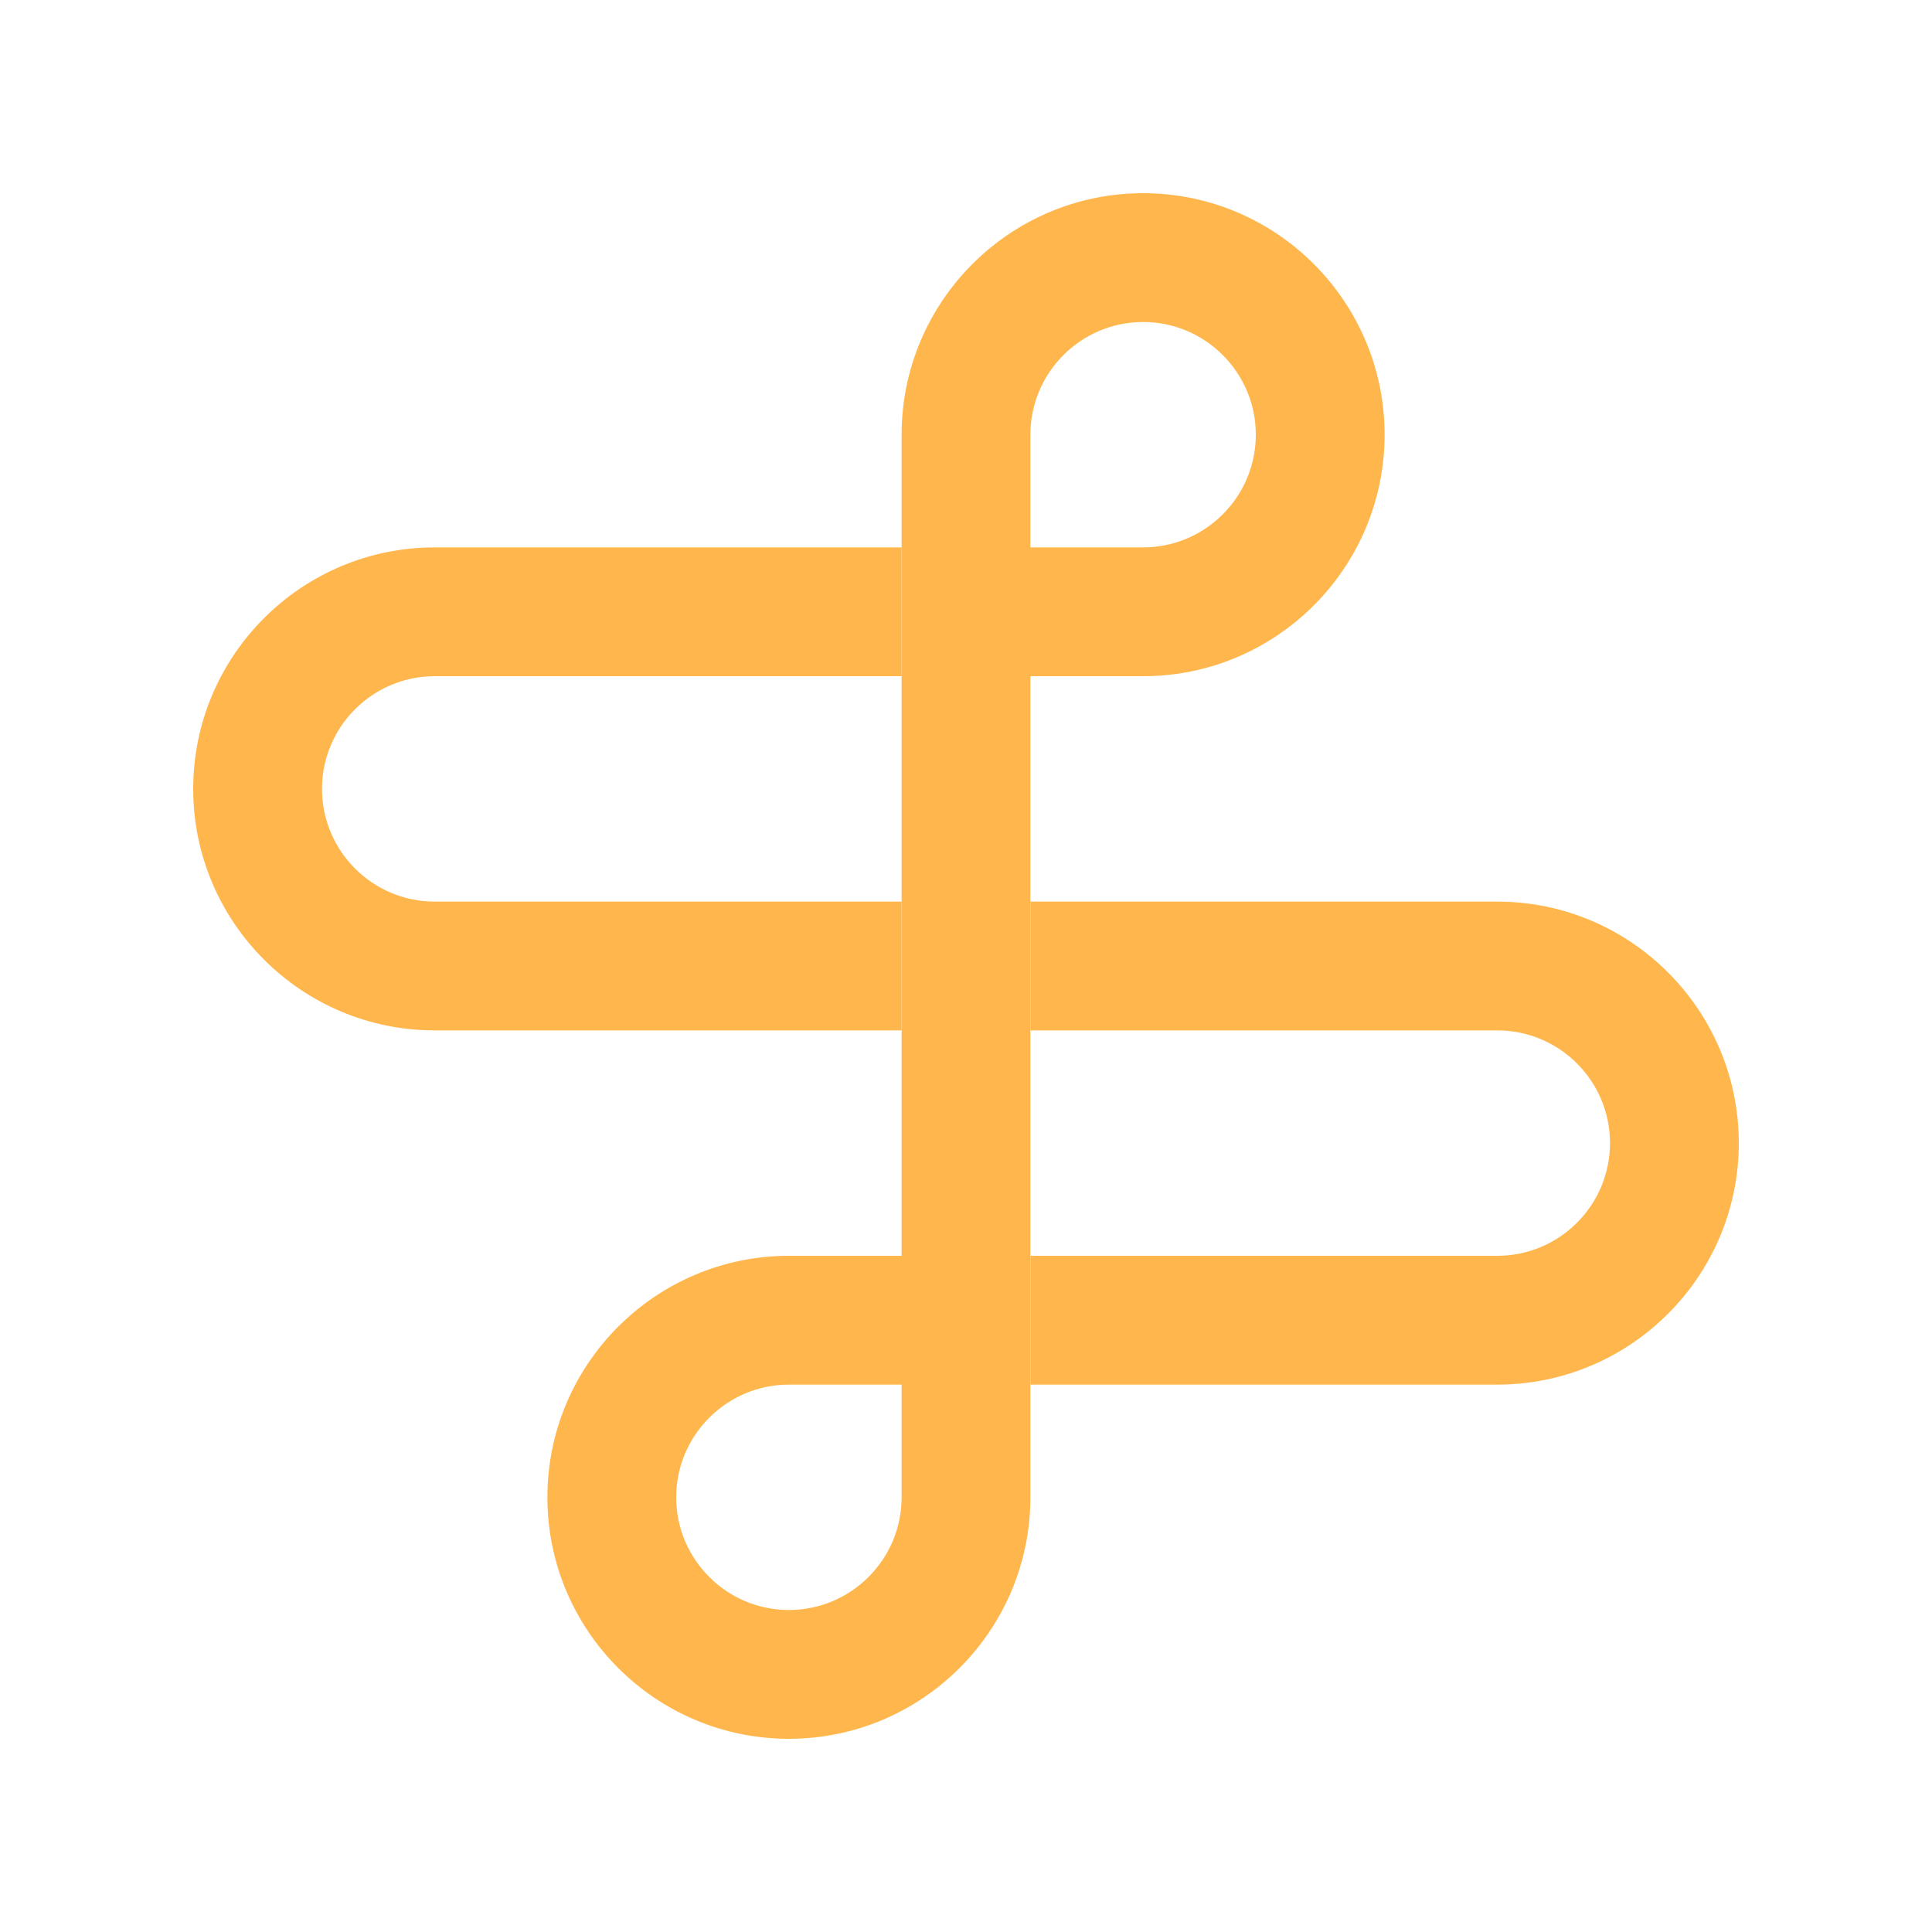 <svg width="300" height="300" viewBox="0 0 300 300" fill="none" xmlns="http://www.w3.org/2000/svg">
<path d="M177.501 30C156.813 30 140.001 46.836 140.001 67.5V195H122.499C101.814 195.009 84.999 211.833 84.999 232.5C84.999 253.179 101.814 270 122.49 270C143.175 270 159.999 253.179 159.999 232.5V105H177.501C198.177 105 215.001 88.185 215.001 67.5C215.001 46.815 198.177 30 177.501 30ZM140.001 232.5C140.001 242.148 132.15 249.999 122.49 249.999C112.842 249.999 105 242.148 105 232.5C105 222.861 112.851 215.01 122.499 215.001H140.001V232.5ZM177.501 84.999H159.999V67.5C159.999 57.852 167.85 50.001 177.501 50.001C187.149 50.001 195 57.852 195 67.5C195 77.148 187.149 84.999 177.501 84.999Z" fill="#FFB74D"/>
<path d="M140.001 84.999H67.5C46.815 84.999 30 101.811 30 122.499C30 143.187 46.815 159.999 67.5 159.999H140.001V140.001H67.5C57.852 140.001 50.001 132.15 50.001 122.499C50.001 112.851 57.852 105 67.5 105H140.001V84.999Z" fill="#FFB74D"/>
<path d="M159.999 195H232.5C242.148 195 249.999 187.149 249.999 177.501C249.999 167.85 242.148 159.999 232.5 159.999H159.999V140.001H232.5C253.179 140.001 270 156.813 270 177.501C270 198.177 253.179 215.001 232.5 215.001H159.999V195Z" fill="#FFB74D"/>
</svg>
